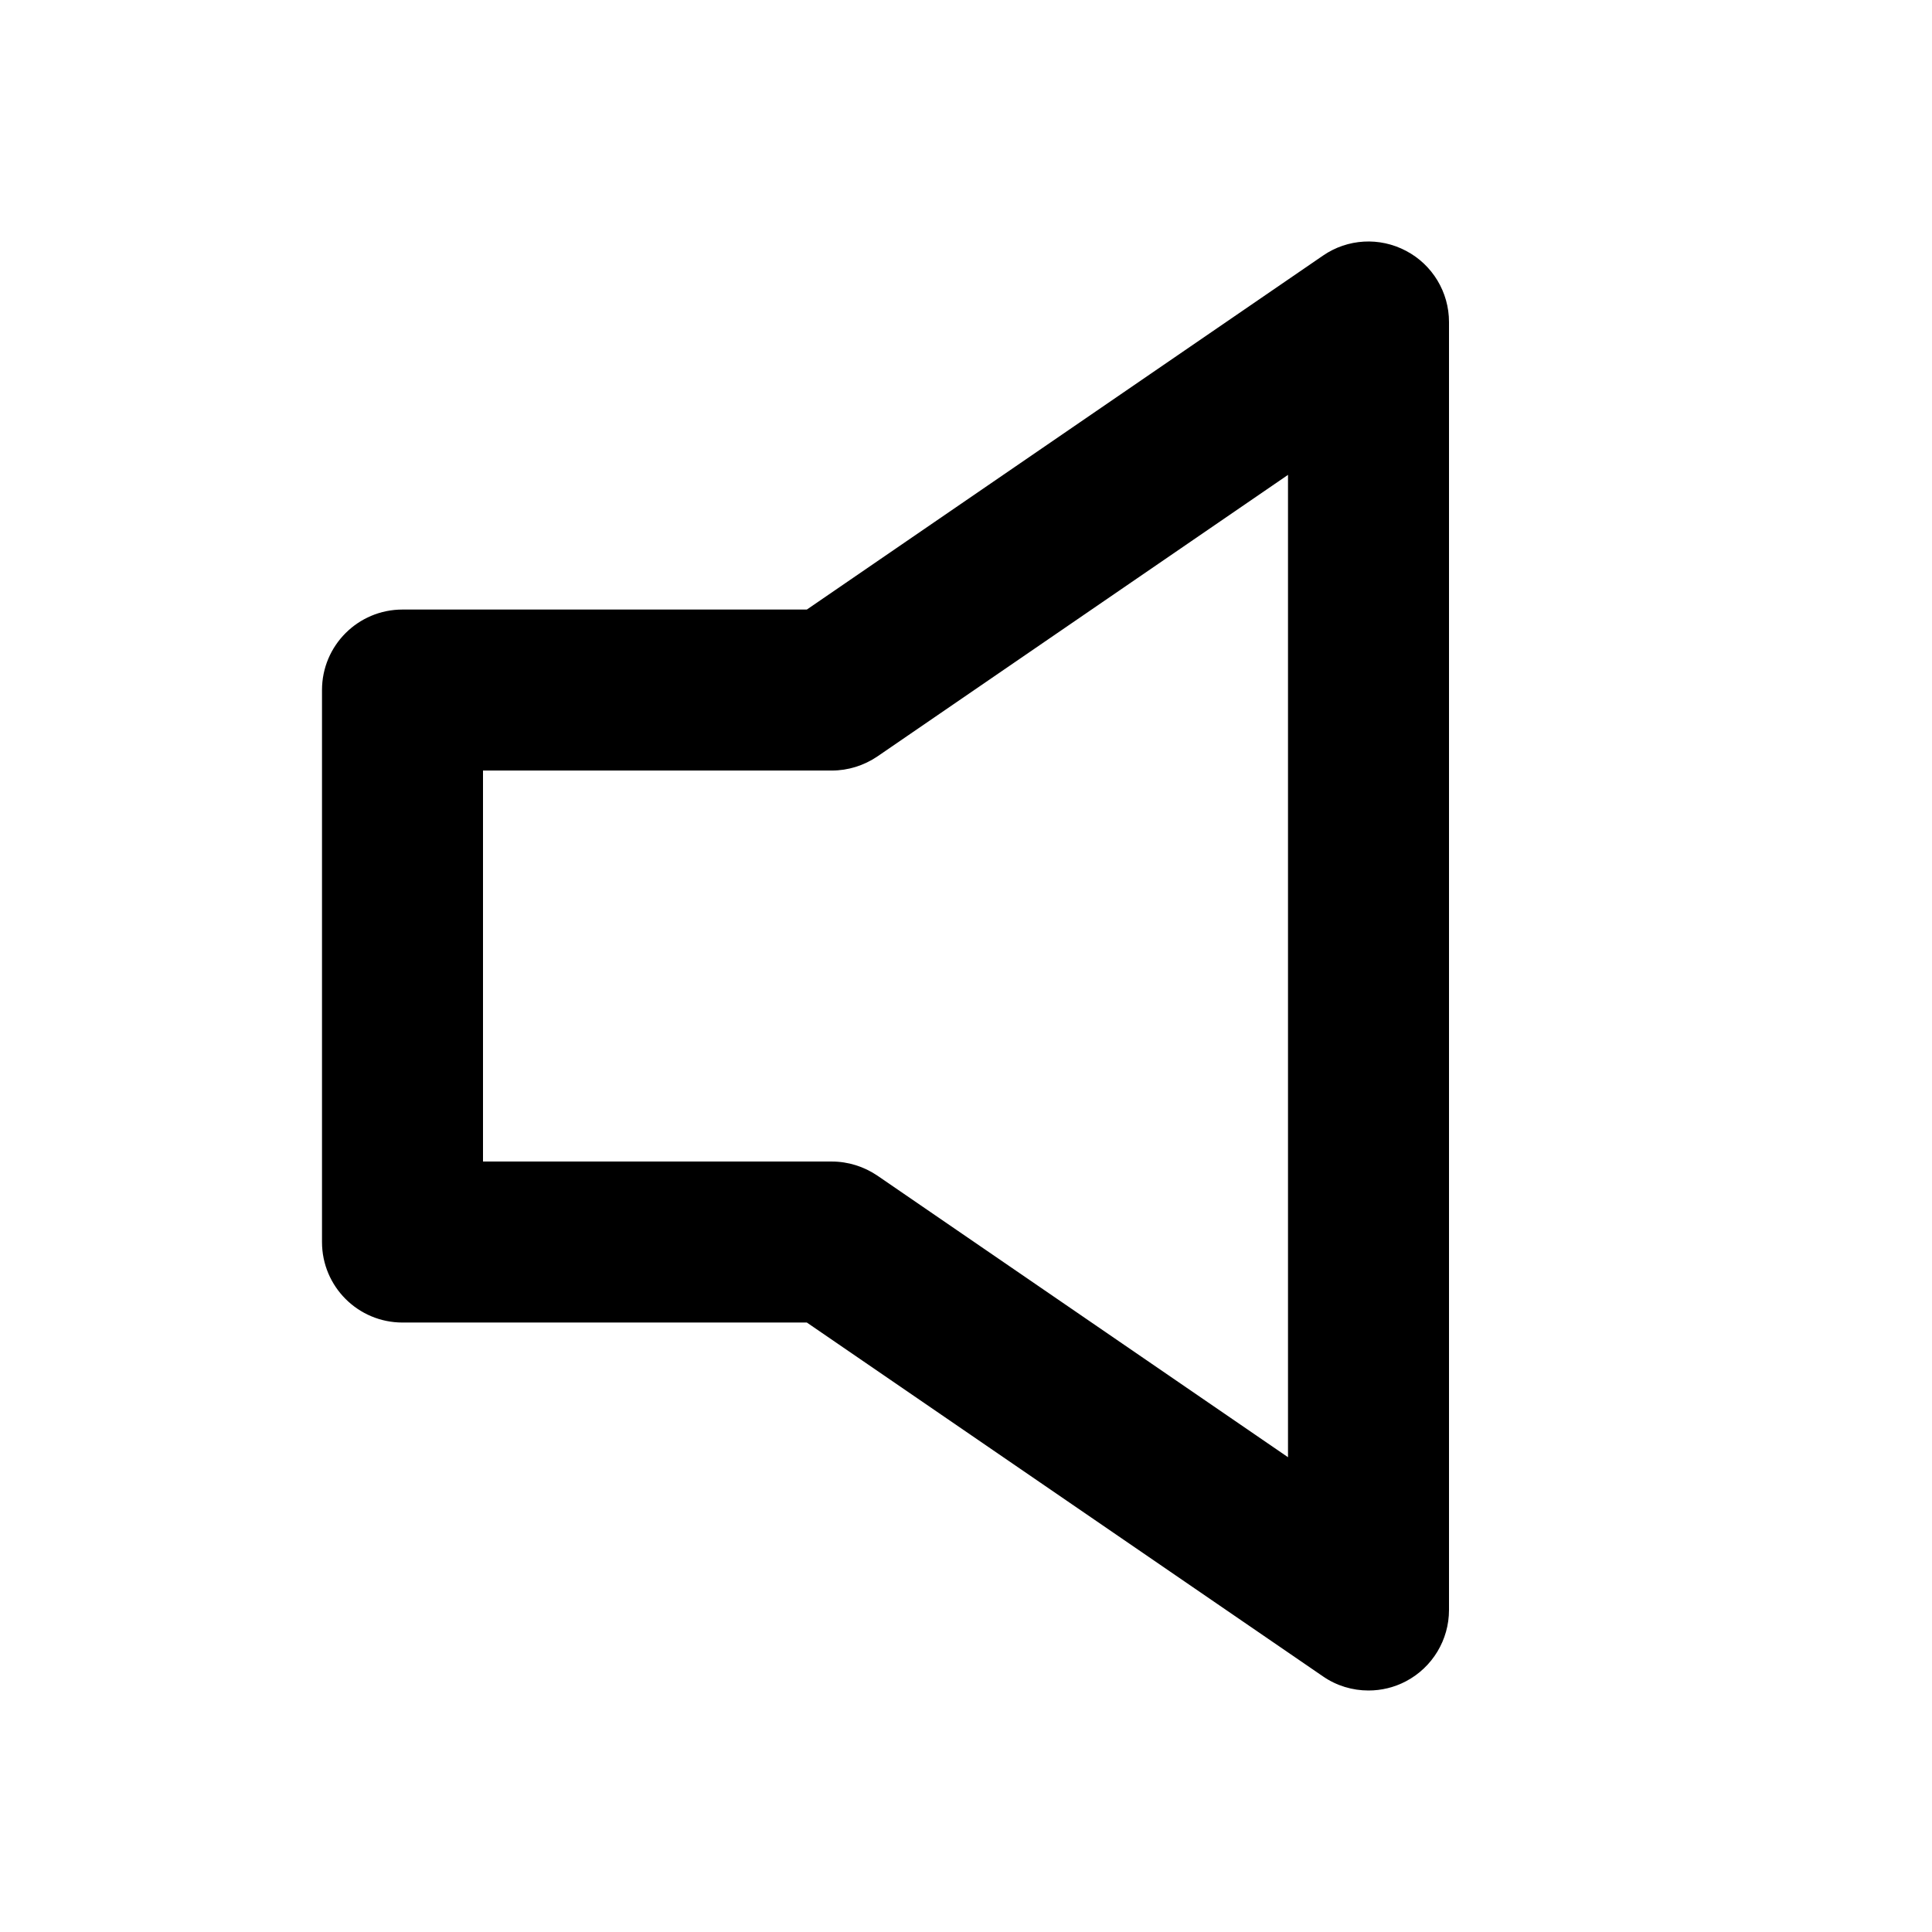 <svg width="24" height="24" viewBox="0 0 24 24" fill="none" xmlns="http://www.w3.org/2000/svg">
<g id="Icon/Outline/volume">
<path id="Mask" fill-rule="evenodd" clip-rule="evenodd" d="M6 14.429H10.333C10.535 14.429 10.732 14.491 10.899 14.604L16 18.102V5.899L10.899 9.397C10.732 9.51 10.535 9.572 10.333 9.572H6V14.429ZM17 21C16.802 21 16.604 20.942 16.435 20.825L10.023 16.429H5C4.448 16.429 4 15.982 4 15.429V8.572C4 8.019 4.448 7.572 5 7.572H10.023L16.435 3.175C16.74 2.965 17.137 2.942 17.466 3.116C17.794 3.288 18 3.629 18 4V20C18 20.371 17.794 20.712 17.466 20.885C17.32 20.962 17.16 21 17 21Z" fill="#000000"/>
</g>
</svg>

